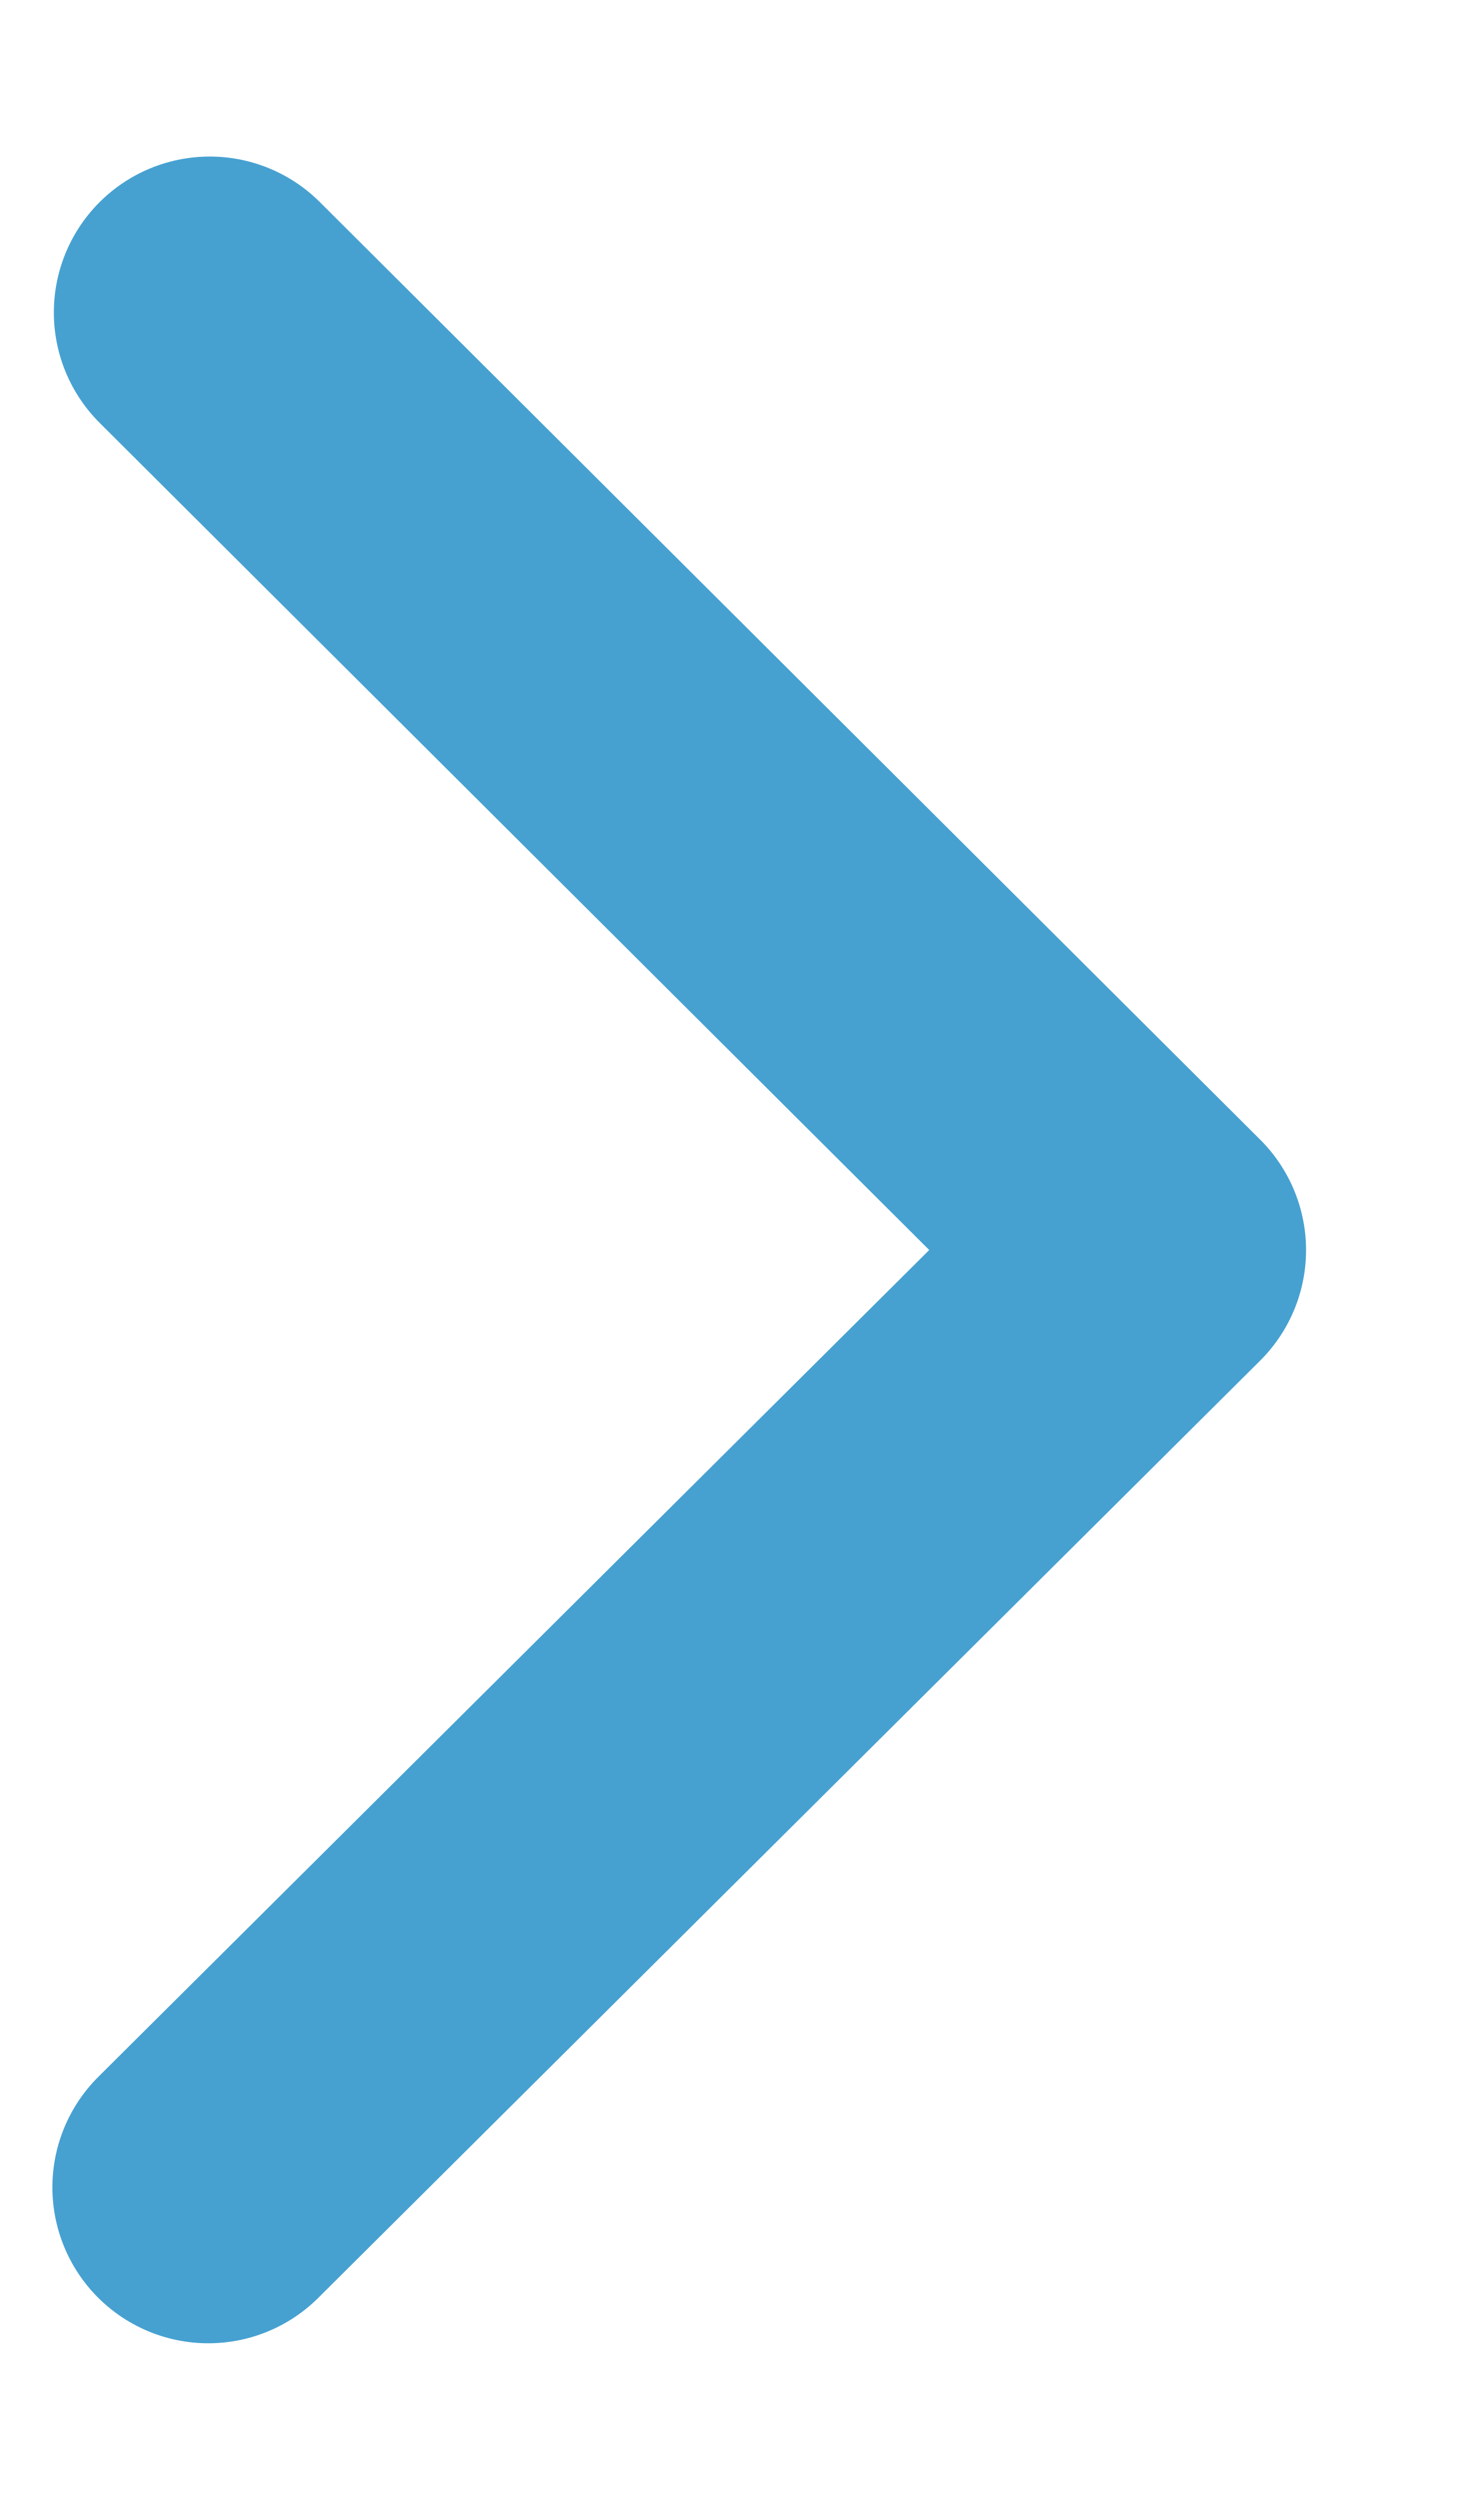 <svg width="7" height="12" viewBox="0 0 7 12" fill="none" xmlns="http://www.w3.org/2000/svg">
<path d="M1.007 1.5L5.522 6.001L1 10.5" stroke="#46A1D1" stroke-width="1.497" stroke-linecap="round" stroke-linejoin="round"/>
</svg>
